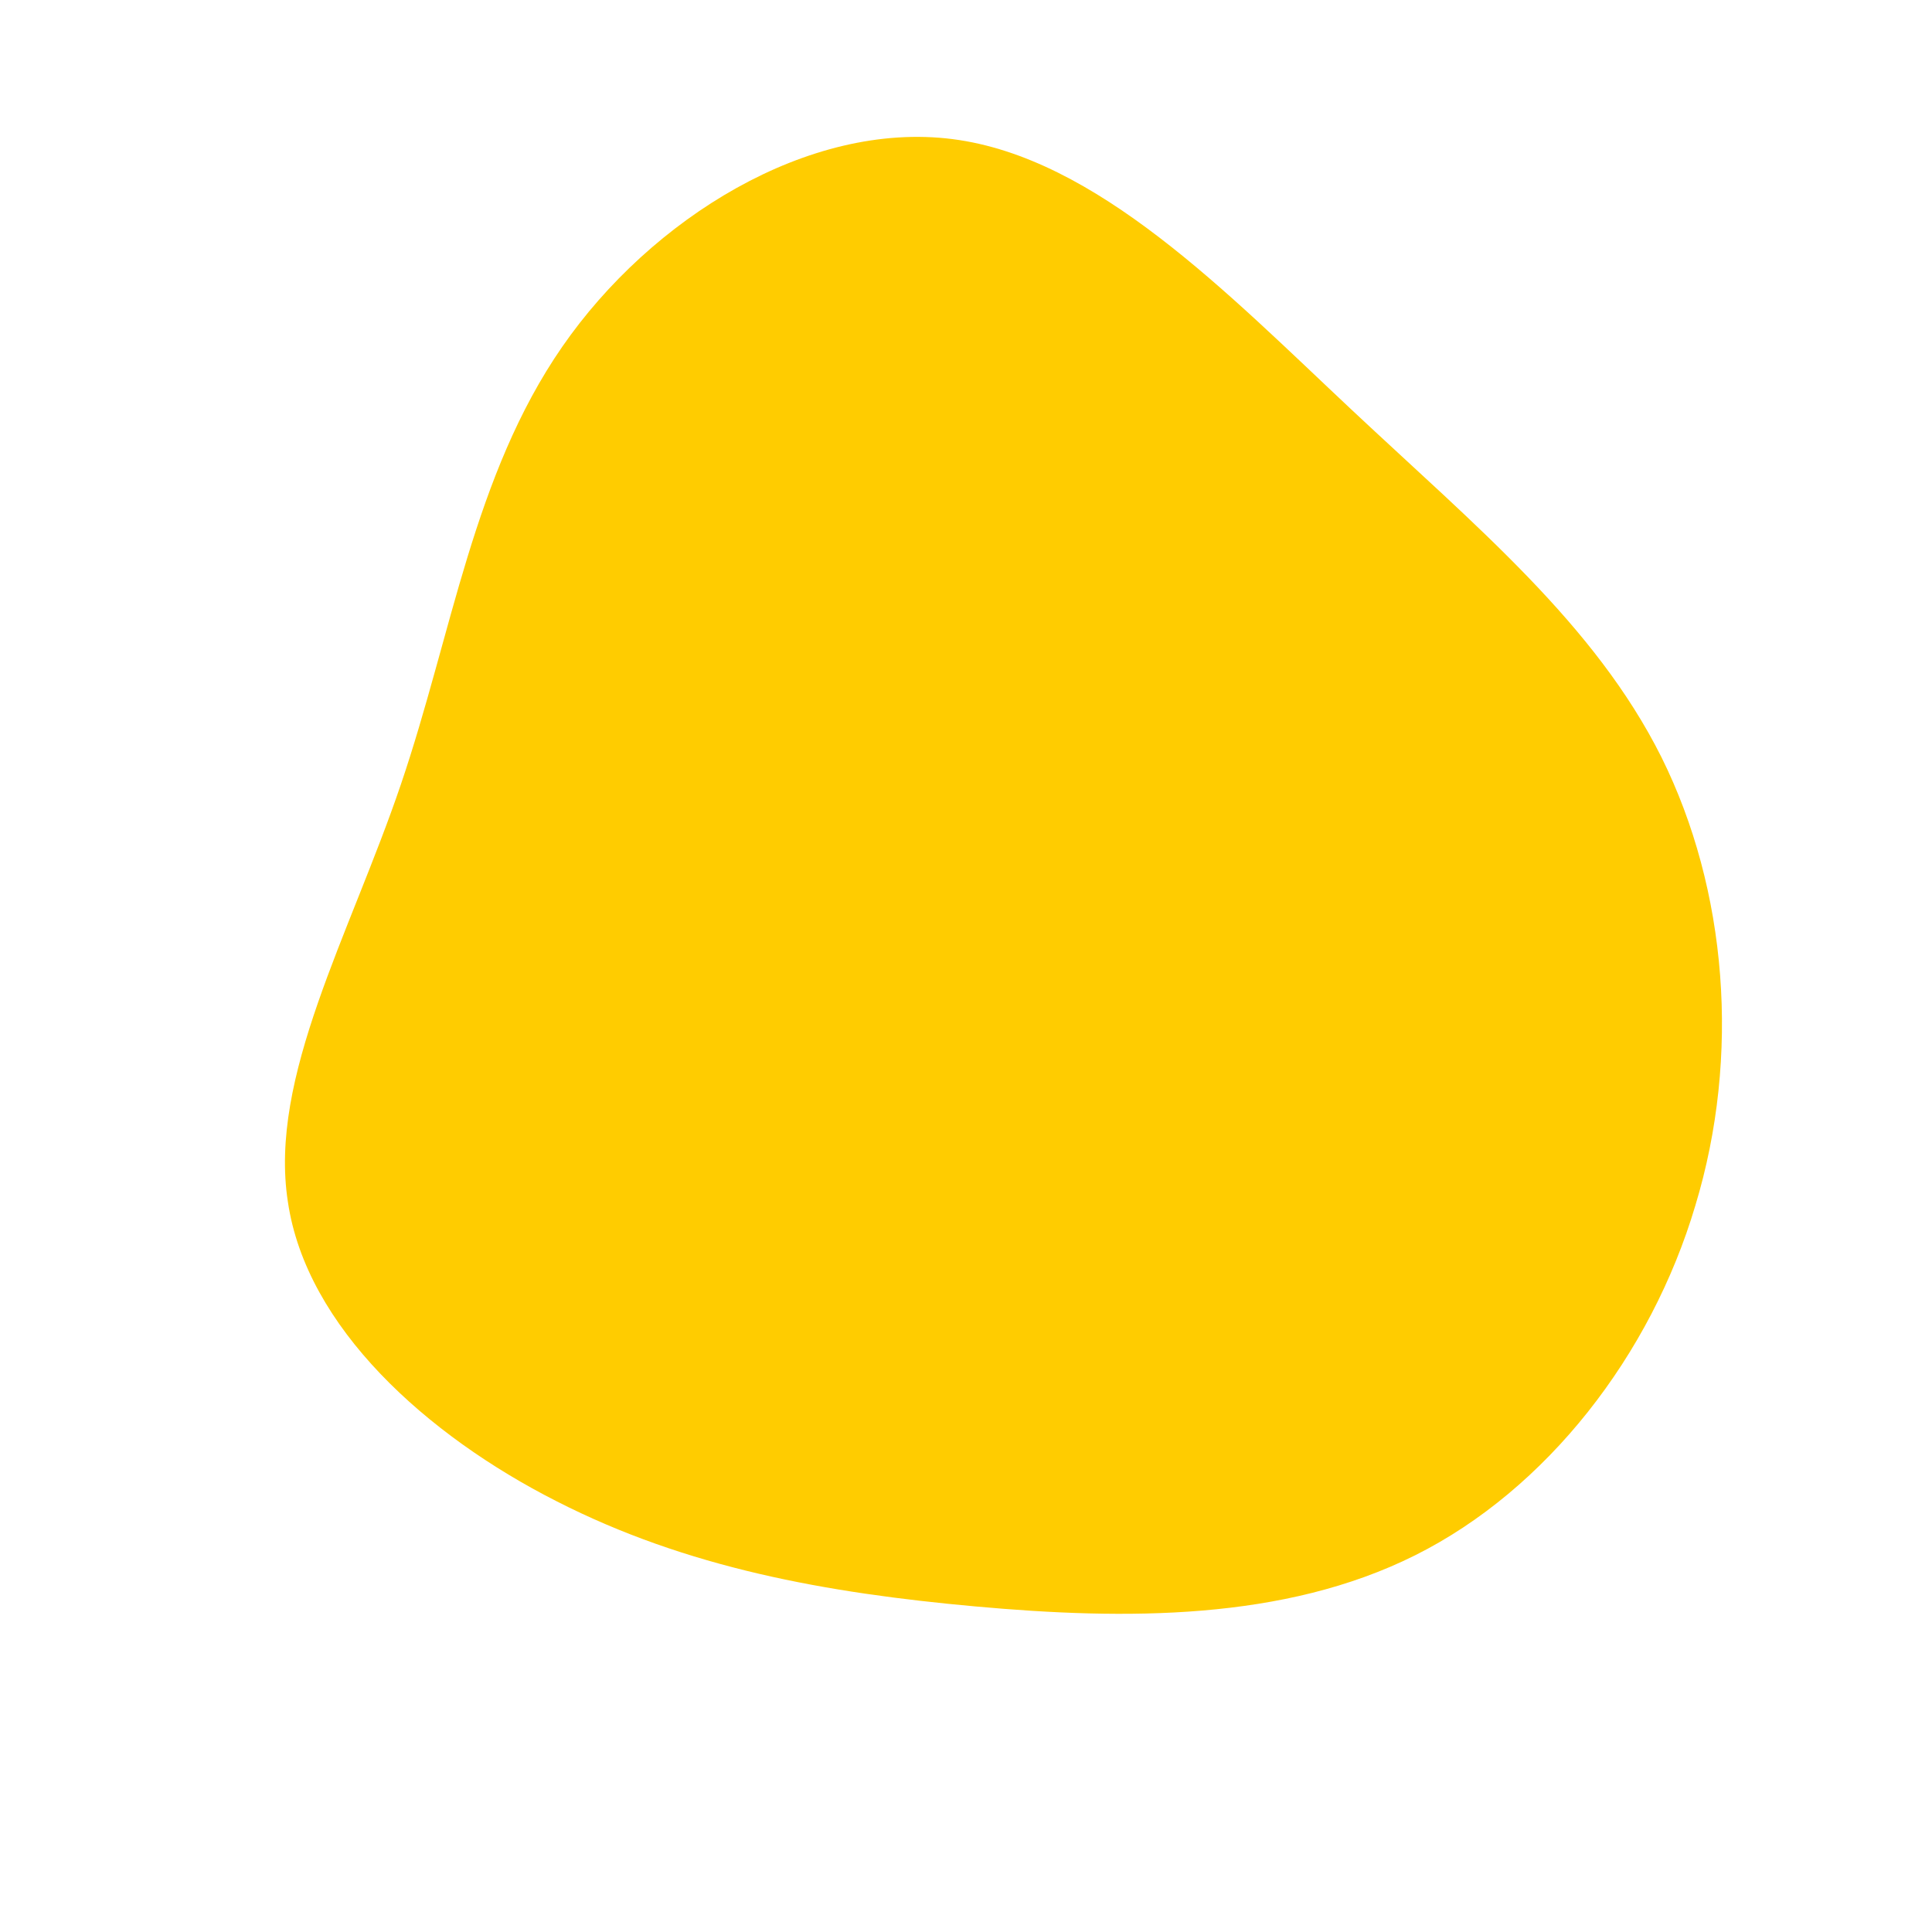 <?xml version="1.0" standalone="no"?>
<svg viewBox="0 0 200 200" xmlns="http://www.w3.org/2000/svg">
  <path fill="#FFCC00" d="M39.9,-57.6C52.8,-45.5,65.1,-35.4,72,-21.6C78.8,-7.9,80.2,9.3,75.5,24.8C70.9,40.3,60.1,54.2,46.5,61C32.9,67.8,16.5,67.7,1,66.3C-14.5,64.9,-28.9,62.3,-42.4,55.4C-55.8,48.6,-68.3,37.4,-70.2,24.4C-72.2,11.5,-63.8,-3.2,-58.5,-18.8C-53.2,-34.4,-51,-50.8,-41.8,-64.1C-32.6,-77.4,-16.3,-87.5,-1.4,-85.6C13.5,-83.7,27,-69.7,39.9,-57.6Z" transform="translate(100 100)" />
</svg>
